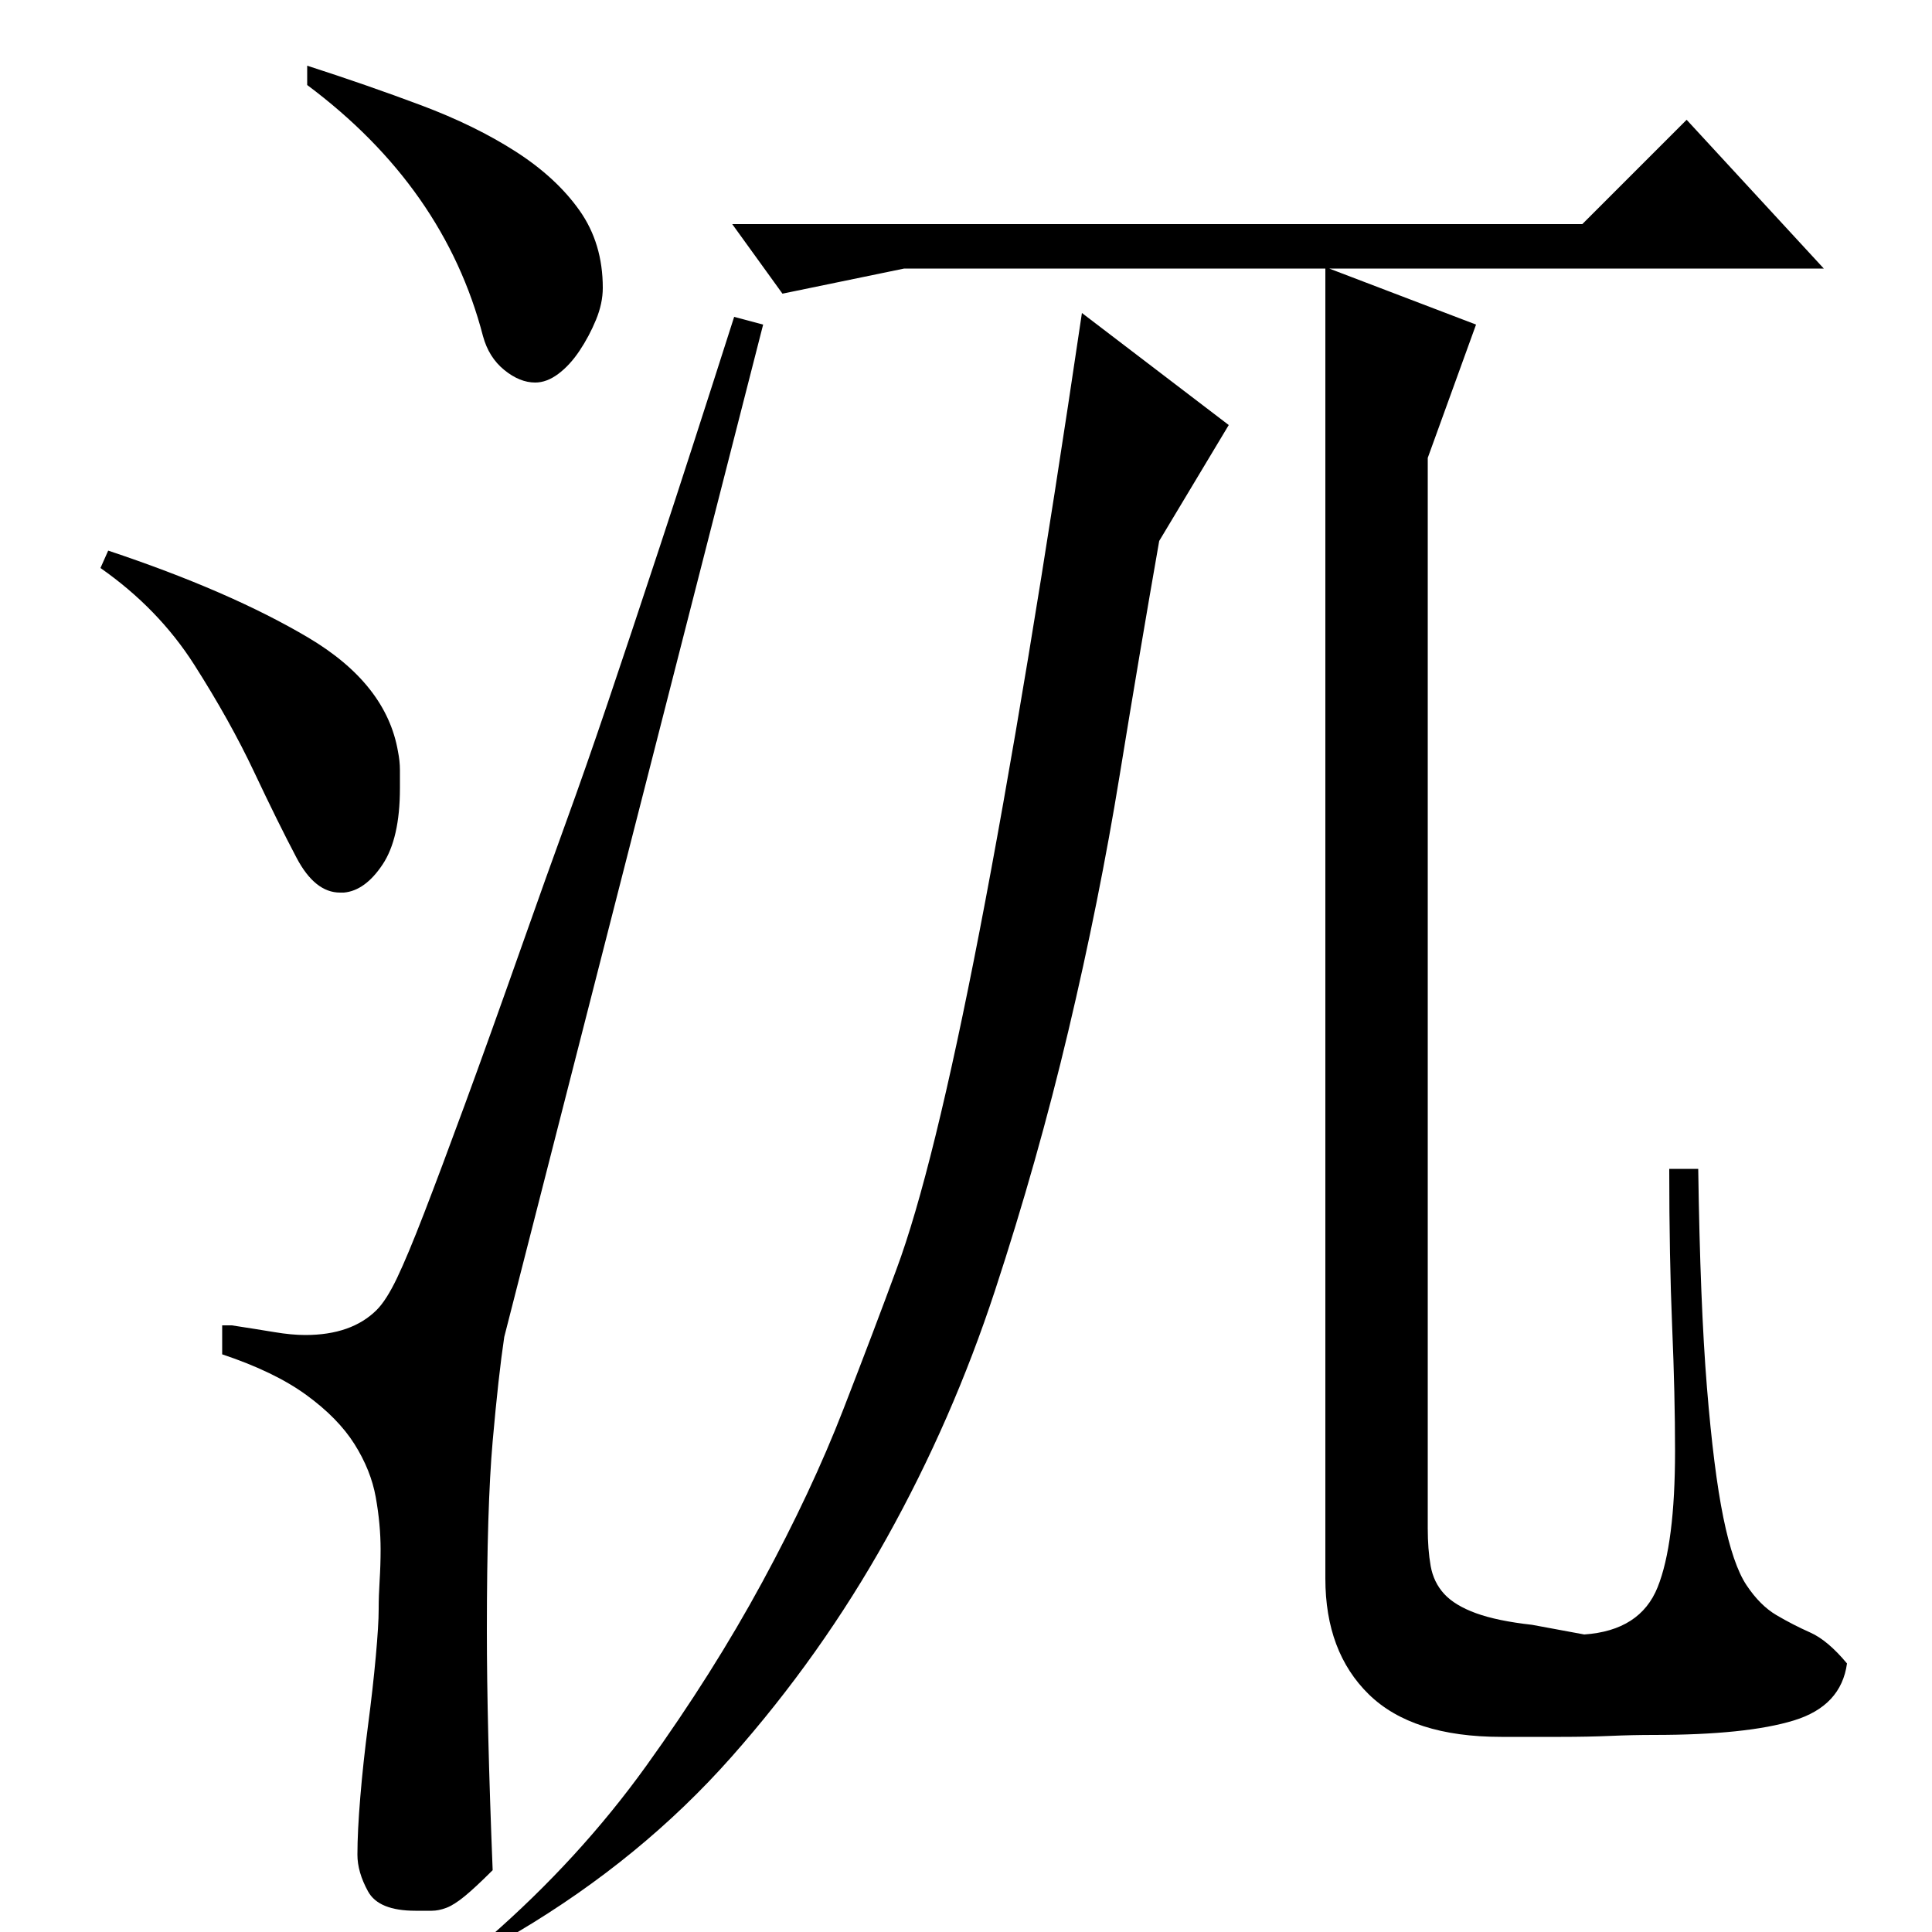 <?xml version="1.0" standalone="no"?>
<!DOCTYPE svg PUBLIC "-//W3C//DTD SVG 1.1//EN" "http://www.w3.org/Graphics/SVG/1.1/DTD/svg11.dtd" >
<svg xmlns="http://www.w3.org/2000/svg" xmlns:xlink="http://www.w3.org/1999/xlink" version="1.1" viewBox="0 -200 1000 1000">
  <g transform="matrix(1 0 0 -1 0 800)">
   <path fill="currentColor"
d="M819 884l54 54l71 -77h-256l76 -29l-25 -69v-554q0 -11 1.5 -19.5t7 -14.5t16.5 -10t29 -6l27 -5q29 2 38 24.5t9 70.5q0 29 -1.5 64.5t-1.5 81.5h15q1 -70 4.5 -113t8.5 -67.5t12 -35t15.5 -15.5t17.5 -9t19 -16q-3 -22 -27.5 -29.5t-72.5 -7.5q-11 0 -22.5 -0.5
t-25.5 -0.5h-31q-46 0 -68.5 22t-22.5 60v678h-218l-63 -13l-26 36h440zM464 343q19 51 43 175t53 320l76 -58l-36 -60q-10 -57 -20.5 -121.5t-26.5 -132t-38 -134.5t-56 -128t-80.5 -113.5t-110.5 -90.5l-15 -3q47 41 81.5 89t60 95t42 89.5t27.5 72.5zM195 322
q5 5 10.5 16.5t14 33.5t21 56t30.5 85q12 34 22 61.5t21.5 61.5t27 81t38.5 119l15 -4l-134 -524q-3 -20 -6 -54t-3 -98q0 -49 3 -124q-9 -9 -14.5 -13.5t-9.5 -6t-7.5 -1.5h-8.5q-19 0 -24.5 10t-5.5 19q0 12 1.5 30t4 37t4 35.5t1.5 24.5q0 7 0.5 15t0.5 16q0 13 -2.5 27
t-11 27.5t-25 25.5t-43.5 21v15h5q13 -2 22 -3.5t16 -1.5q24 0 37 13zM178 538h-2q-13 0 -22.5 18t-22 44.5t-31 55.5t-48.5 50l4 9q63 -21 103.5 -45t46.5 -59q1 -5 1 -9.5v-9.5q0 -26 -9 -39.5t-20 -14.5zM250 826q-20 77 -91 130v10q31 -10 59 -20.5t49 -24t33 -30.5
t12 -40q0 -8 -3.5 -16.5t-8.5 -16t-11 -12t-12 -4.5q-8 0 -16 6.5t-11 17.5z" />
  </g>

</svg>

